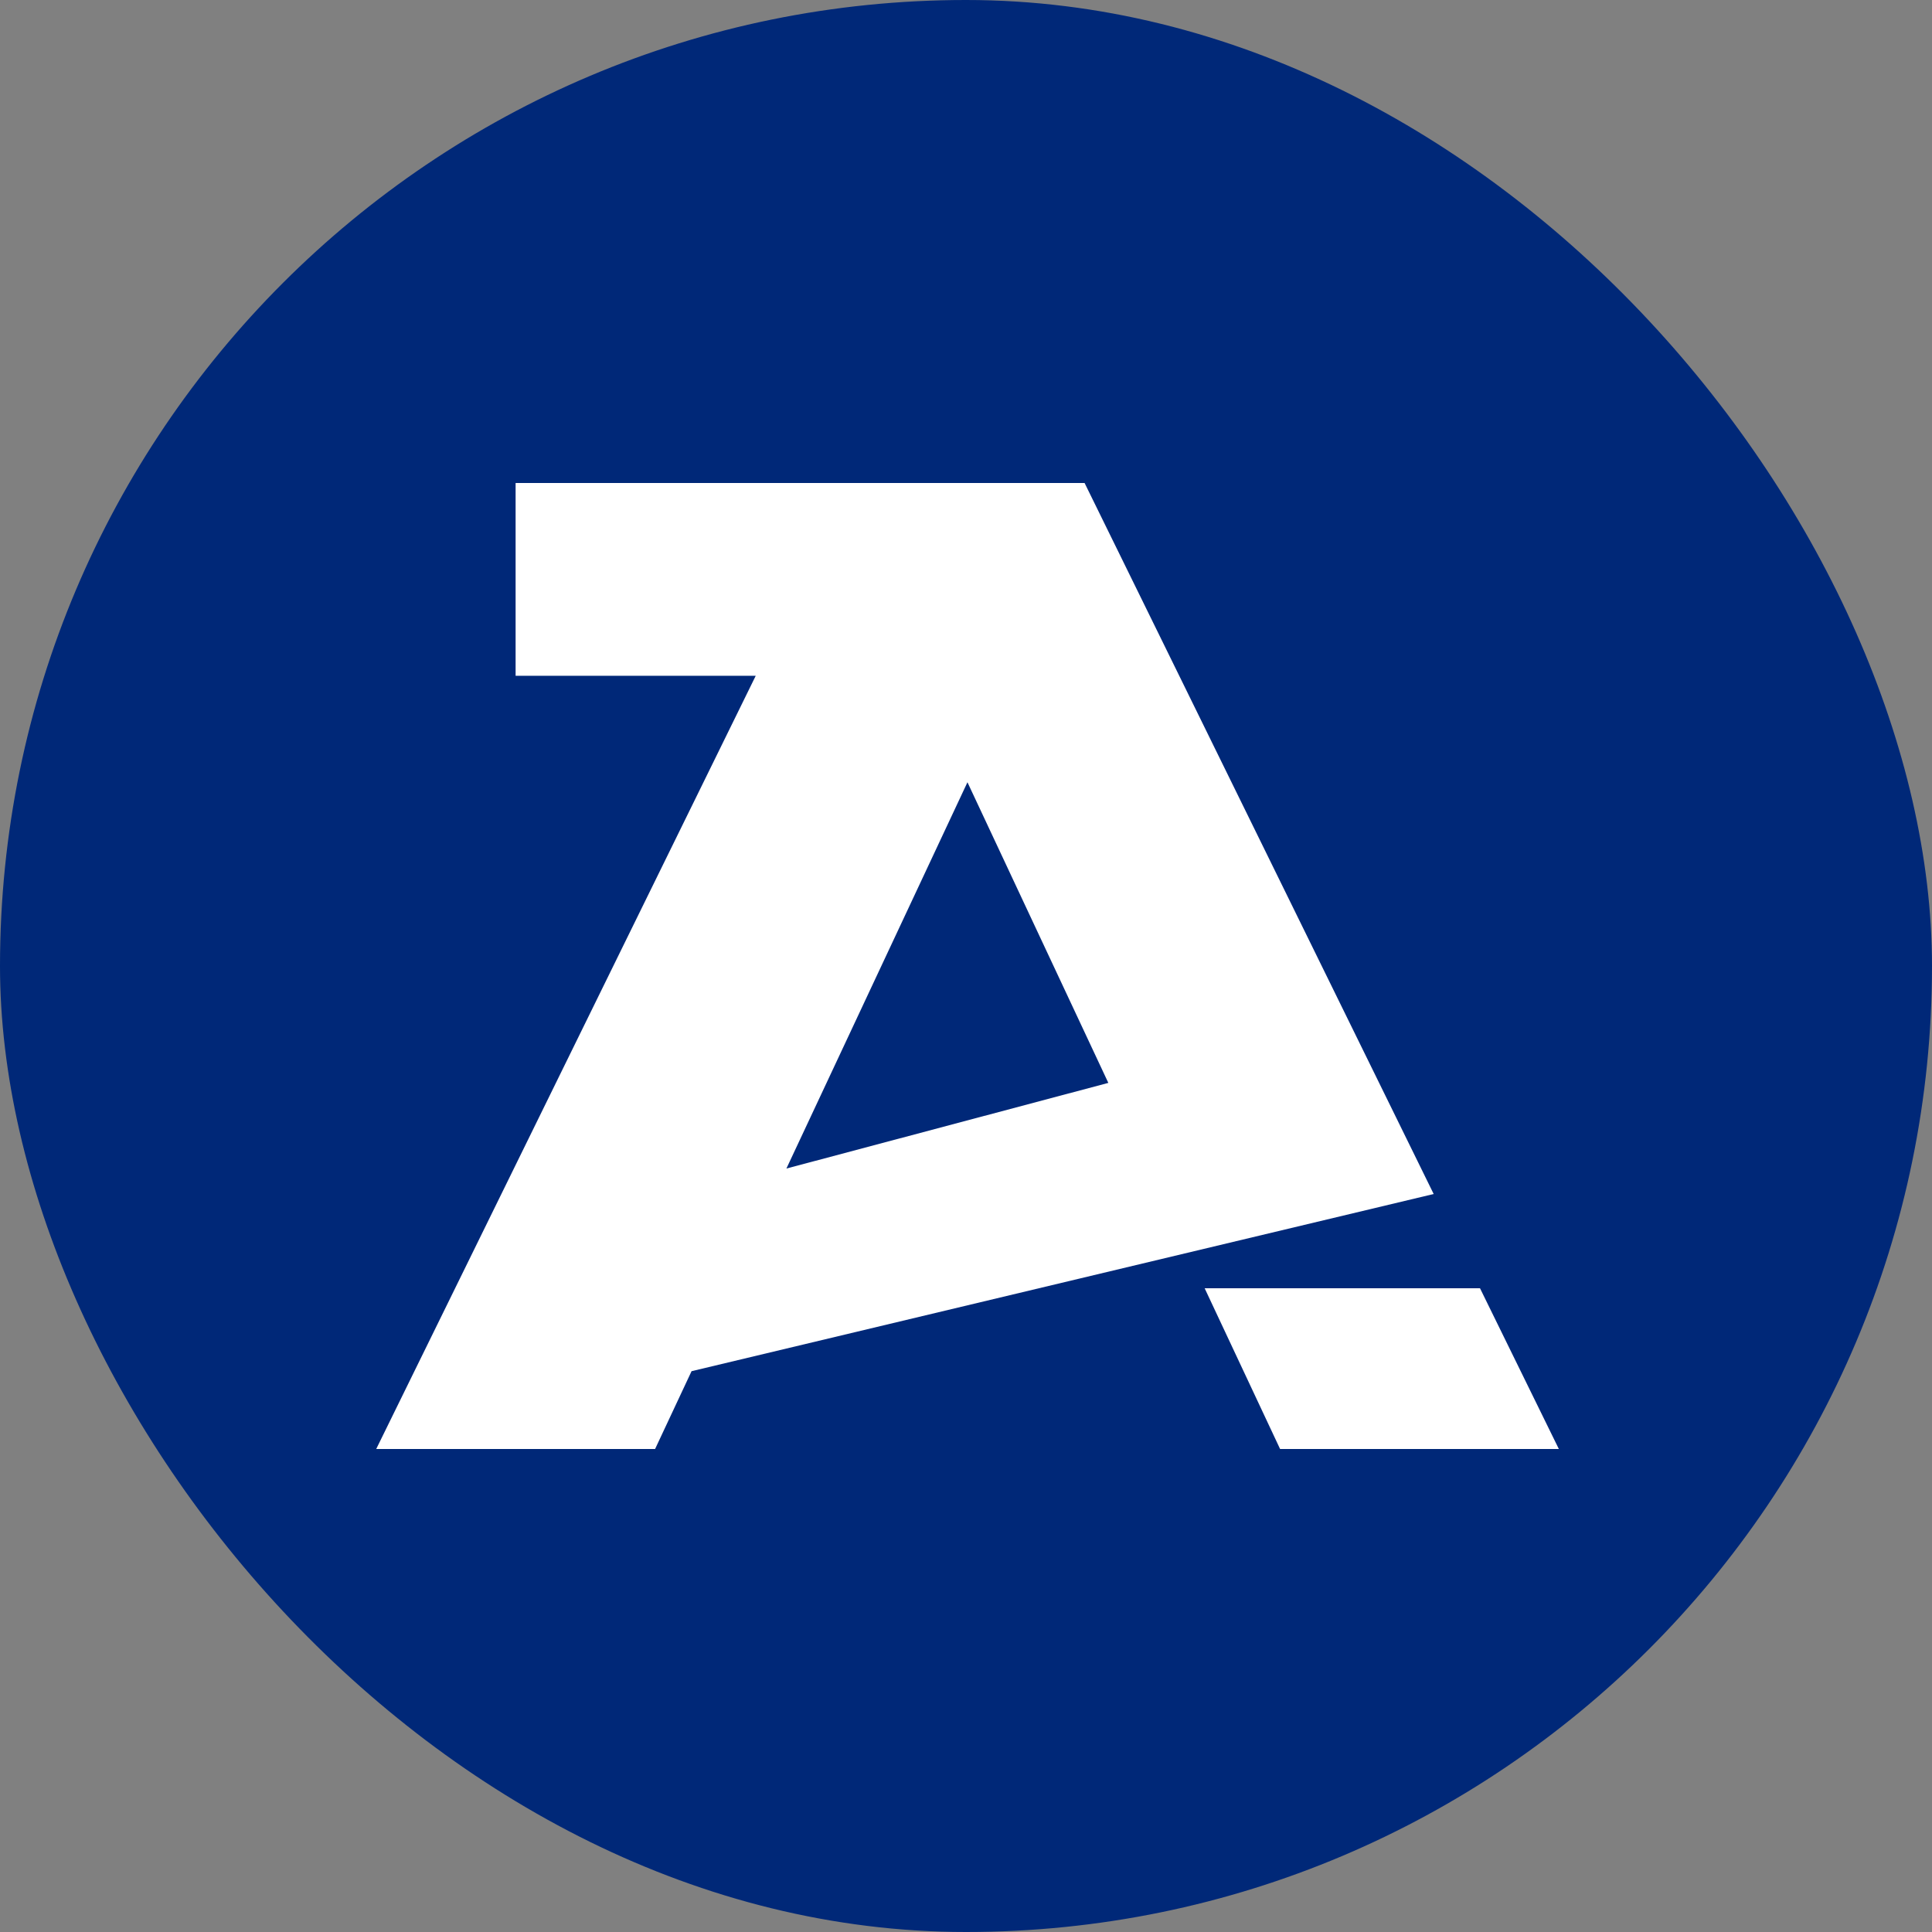 <?xml version="1.0" encoding="UTF-8"?><svg xmlns="http://www.w3.org/2000/svg" viewBox="0 0 170.08 170.08"><rect x="0" y="0" width="170.08" height="170.08" fill="#808080" stroke="none"/><defs><style>.e{fill:#002878;}.f{fill:#fff;}</style></defs><g id="a"/><g id="b"><g id="c"><rect class="e" x="0" y="0" width="170.08" height="170.08" rx="85.04" ry="85.04"/></g><g id="d"><path class="f" d="M126.21,105.11l-.26-.53-30.47-62.06H45.39v16.97h21.14L33.12,127.56h24.55l3.21-6.85,65.34-15.6Zm-41.04-36.24l12.4,26.46-28.34,7.54,15.93-33.99Z"/><polygon class="f" points="106.05 113.41 112.69 127.56 137.23 127.56 130.29 113.41 106.05 113.41"/></g></g></svg>